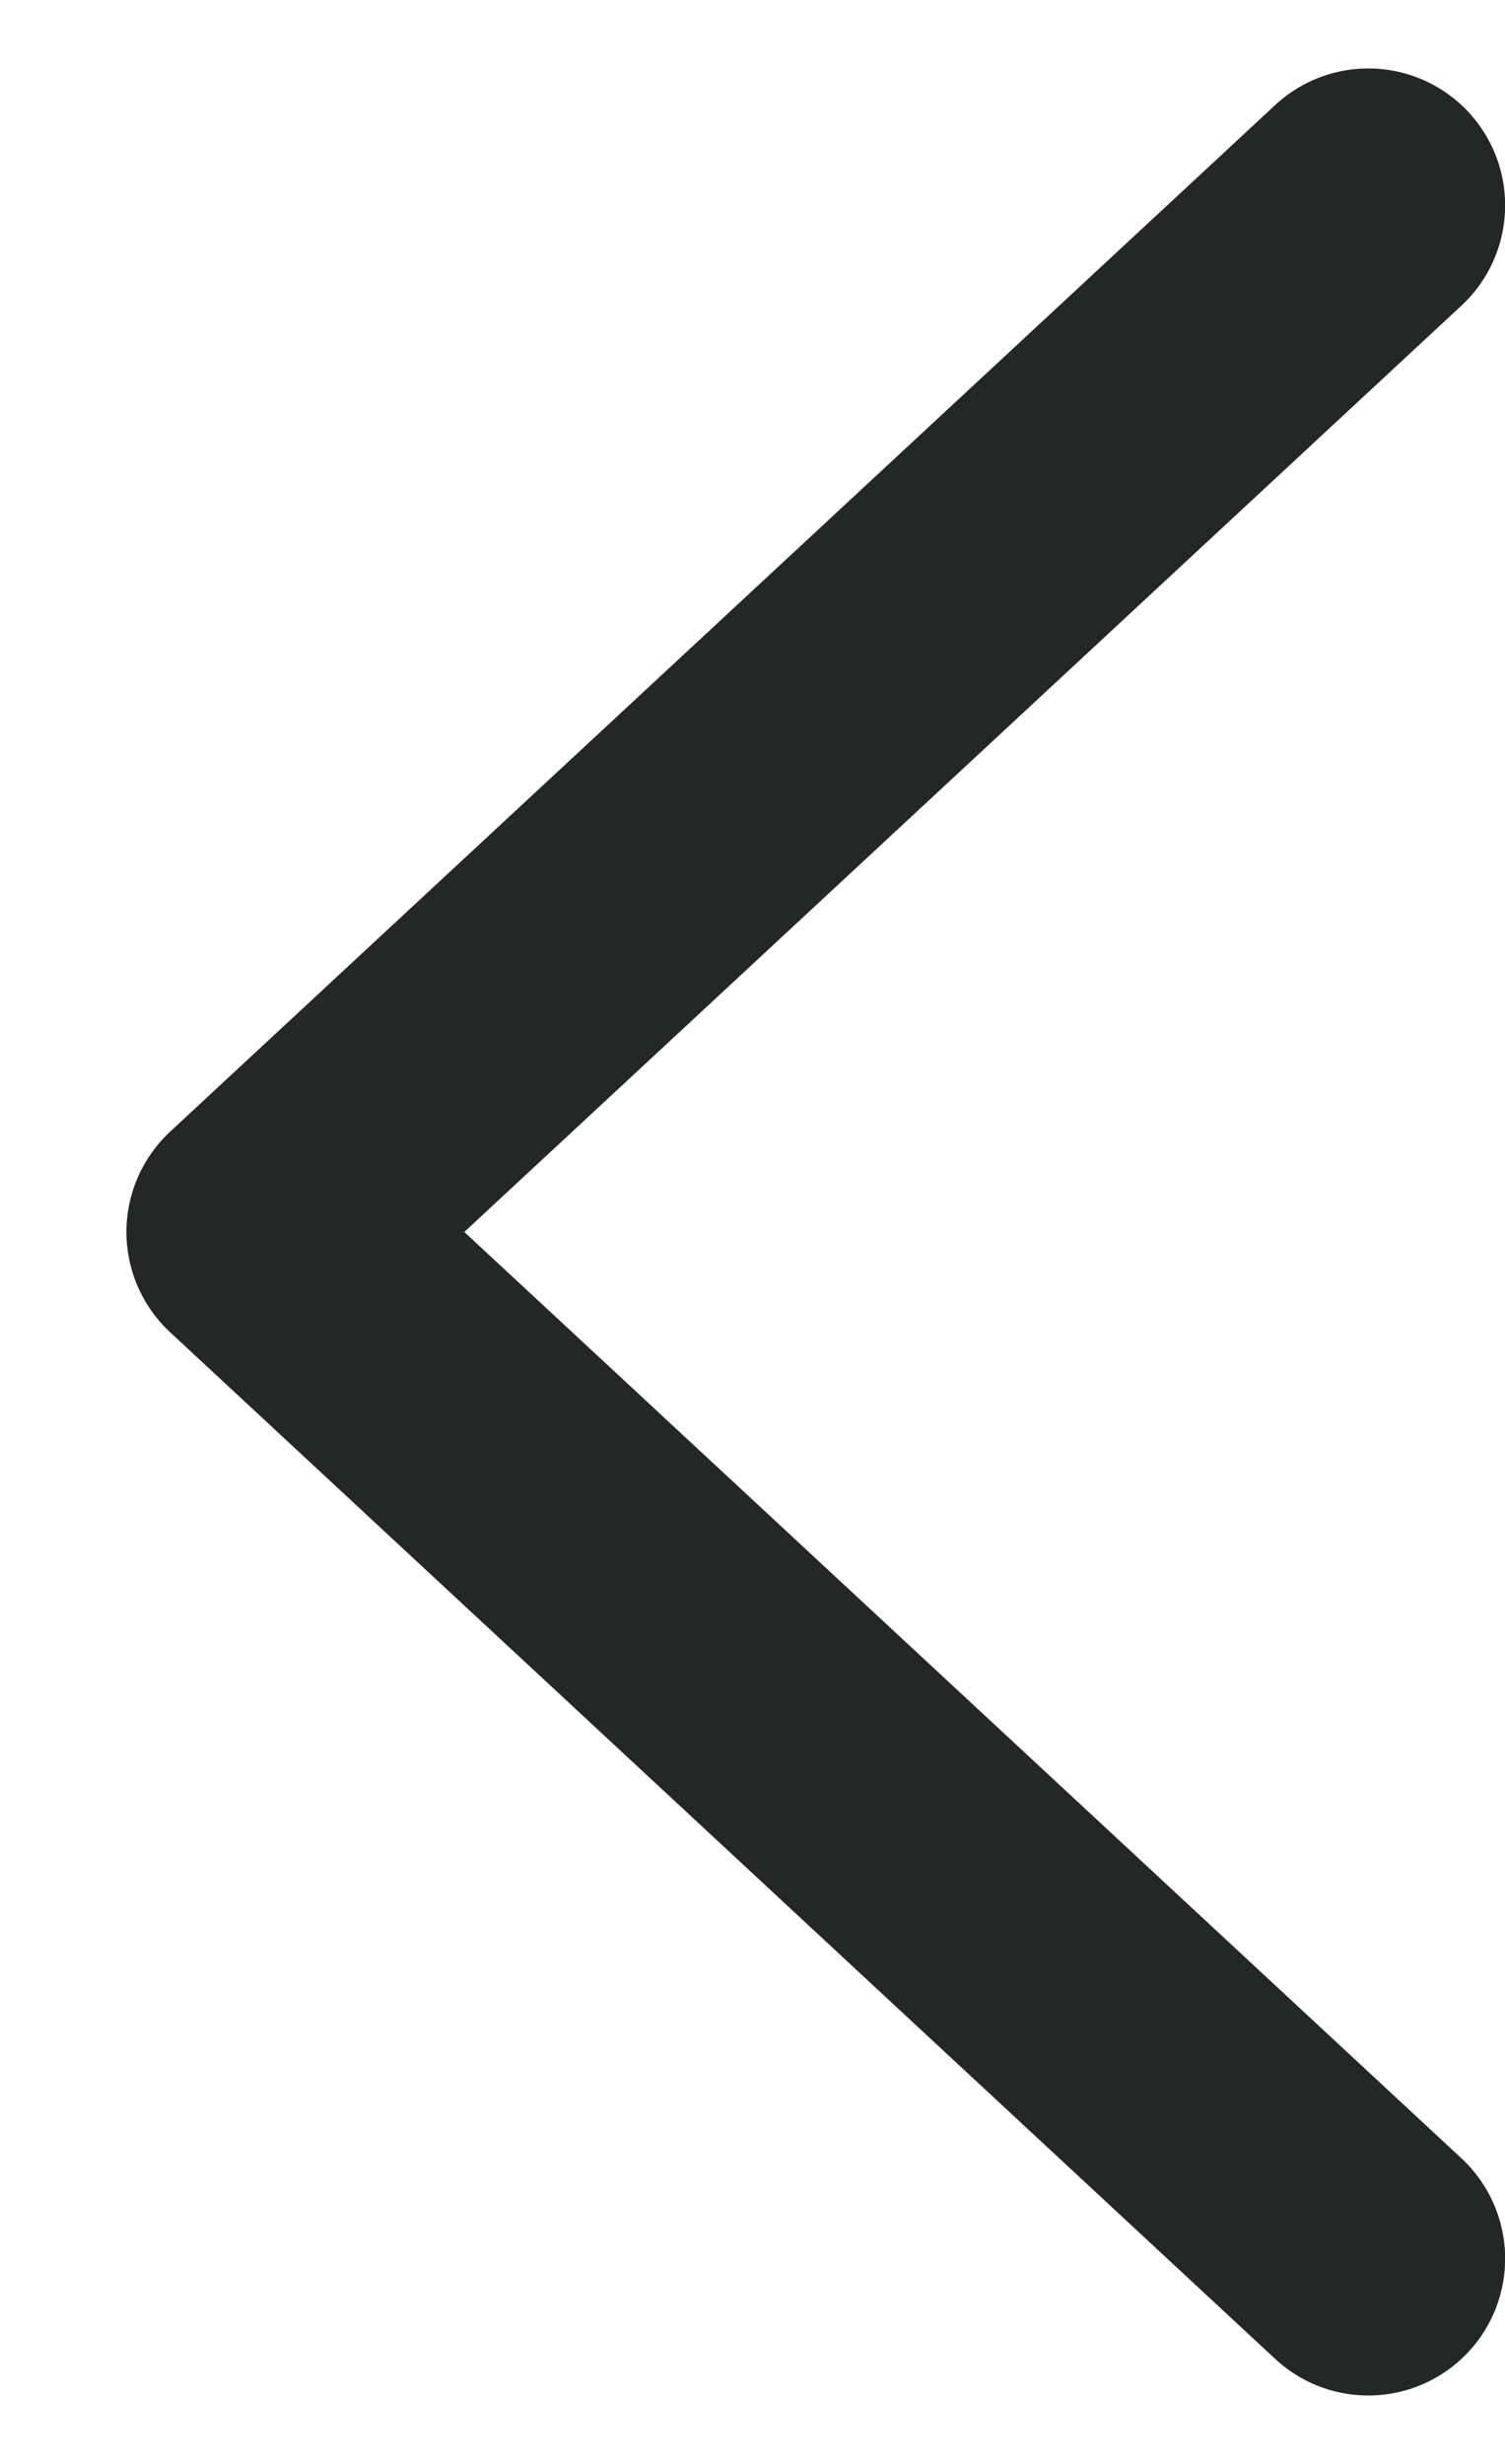 <svg width="11" height="18" viewBox="0 0 11 18" fill="none" xmlns="http://www.w3.org/2000/svg">
<path d="M10.001 16.5L1.924 9L10.001 1.5" stroke="#252727" stroke-width="2" stroke-miterlimit="10" stroke-linecap="round" stroke-linejoin="round"/>
</svg>
